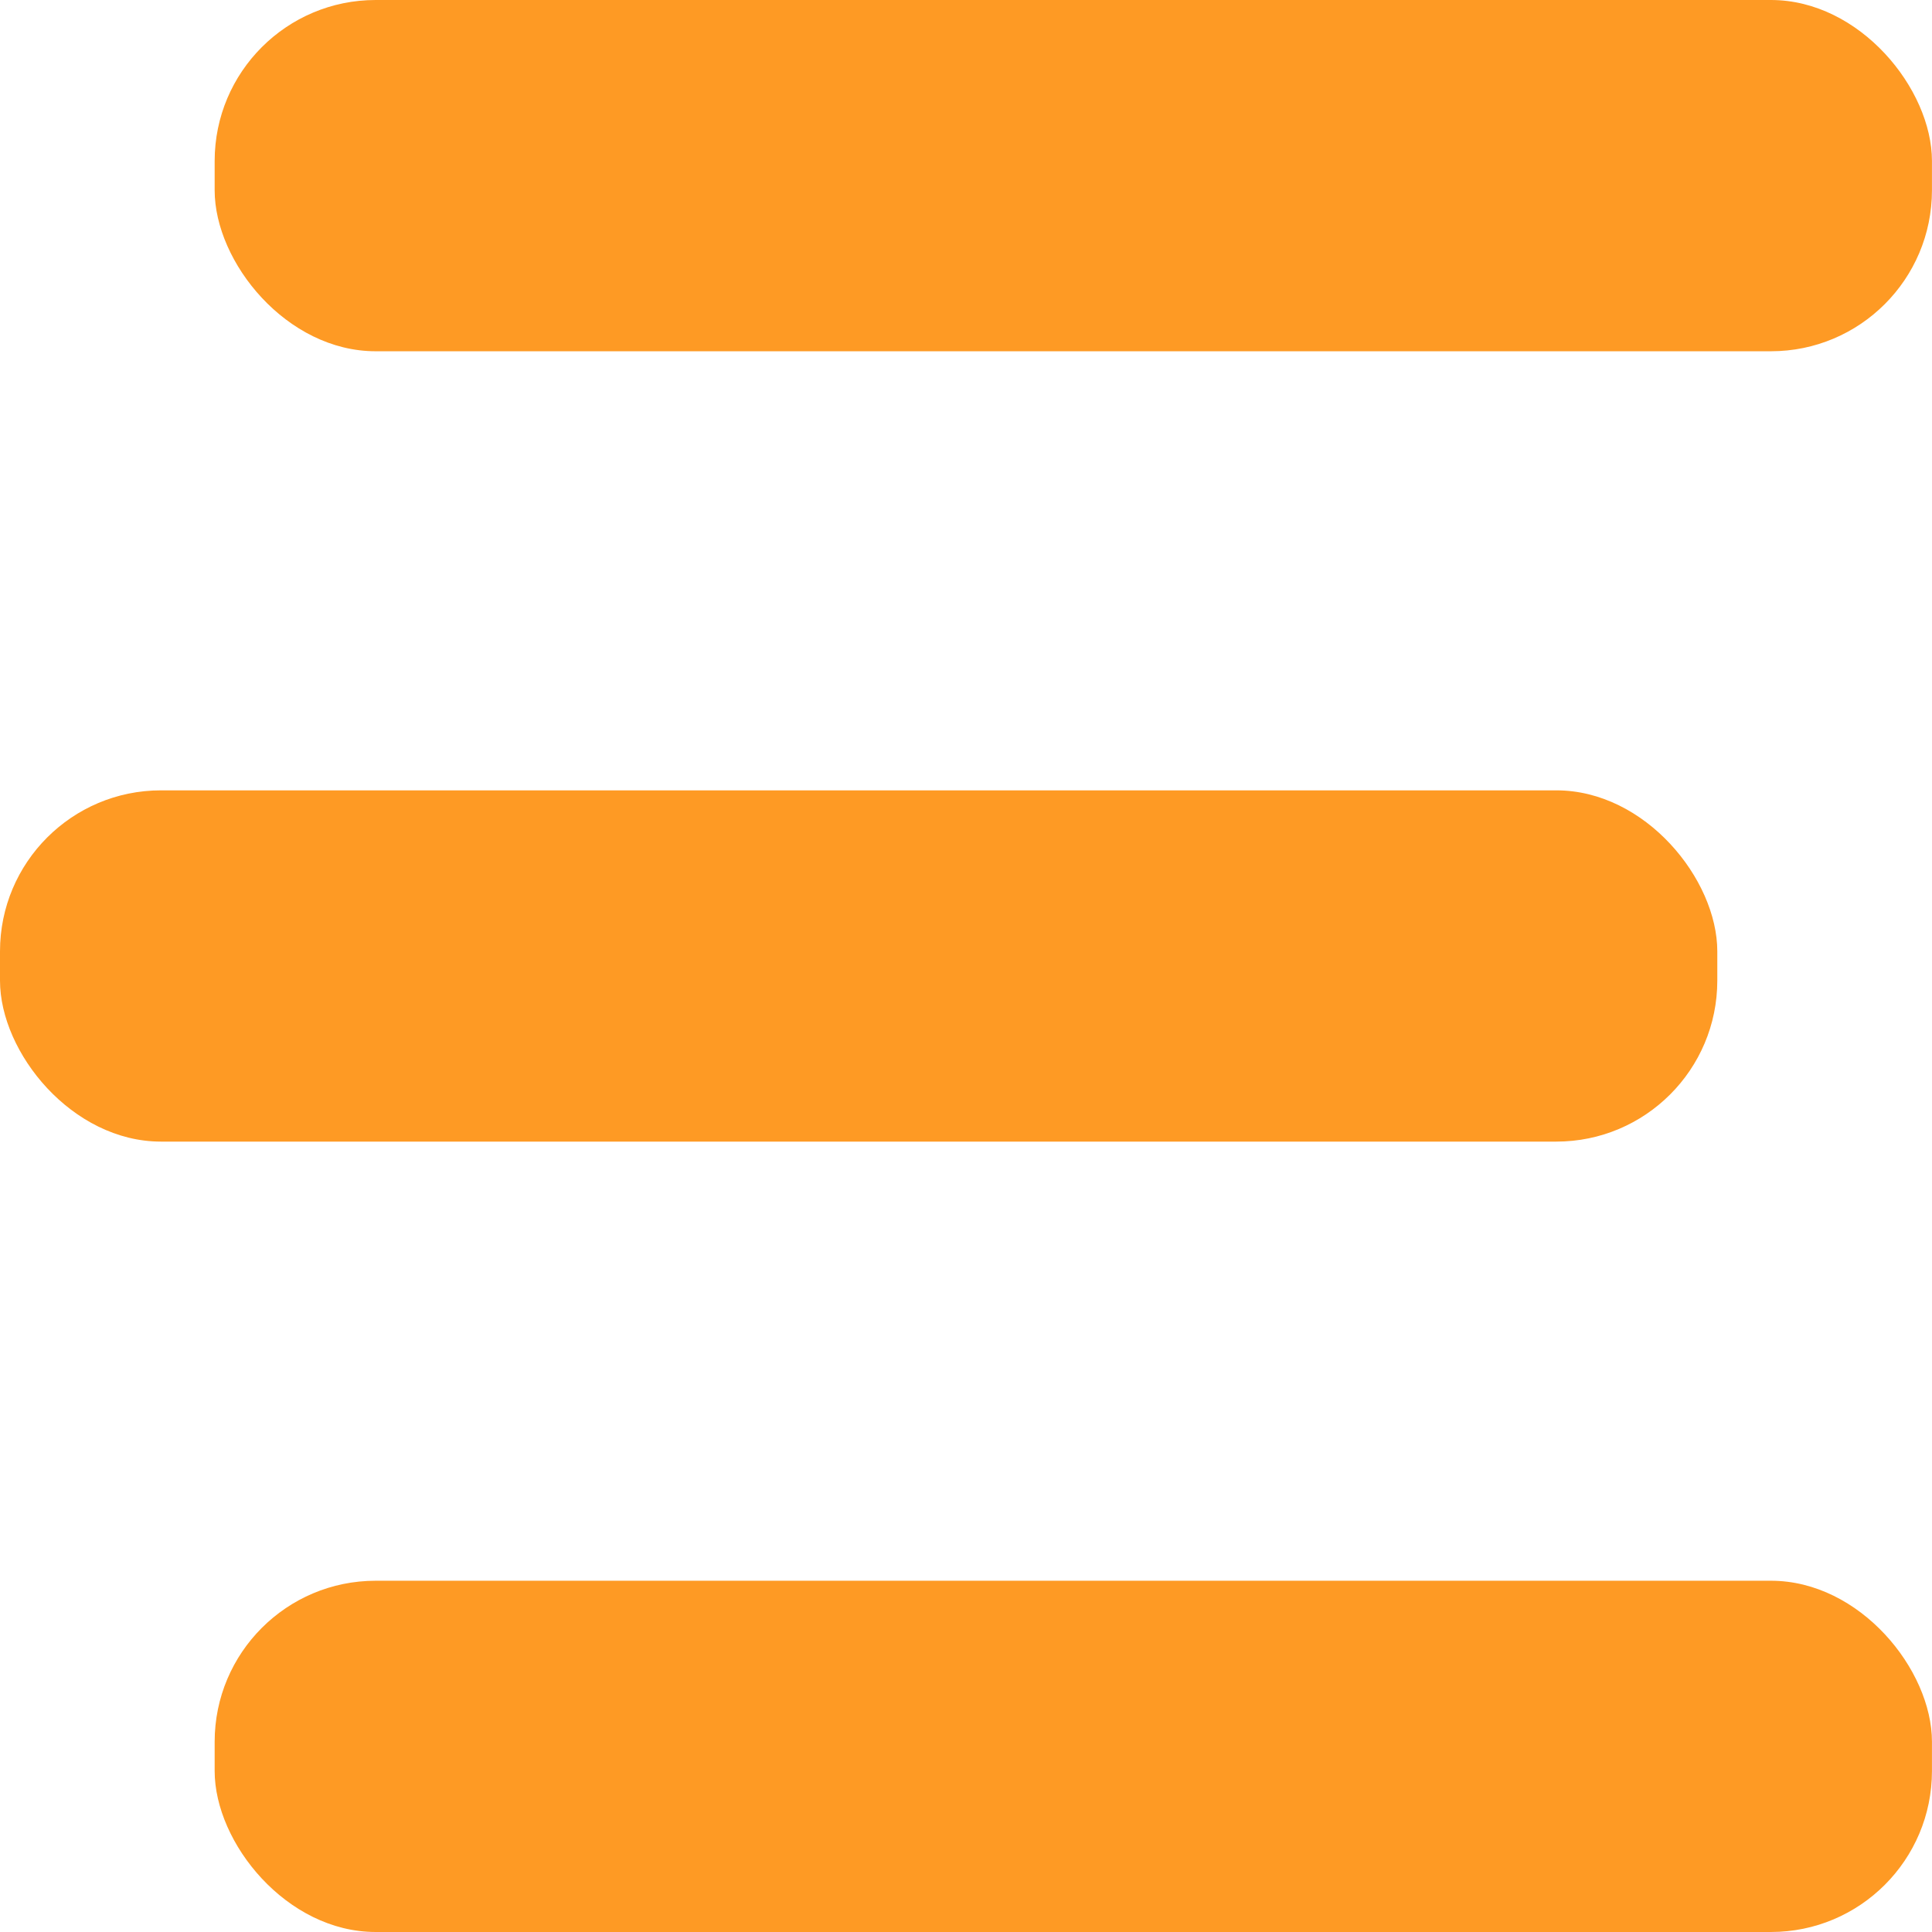 <svg width="48" height="48" viewBox="0 0 48 48" fill="none" xmlns="http://www.w3.org/2000/svg">
<rect x="5.333" width="42.666" height="8.727" rx="4" fill="#FE9A24"/>
<rect y="19.636" width="42.666" height="8.727" rx="4" fill="#FE9A24"/>
<rect x="5.333" y="39.273" width="42.666" height="8.727" rx="4" fill="#FE9A24"/>
</svg>
